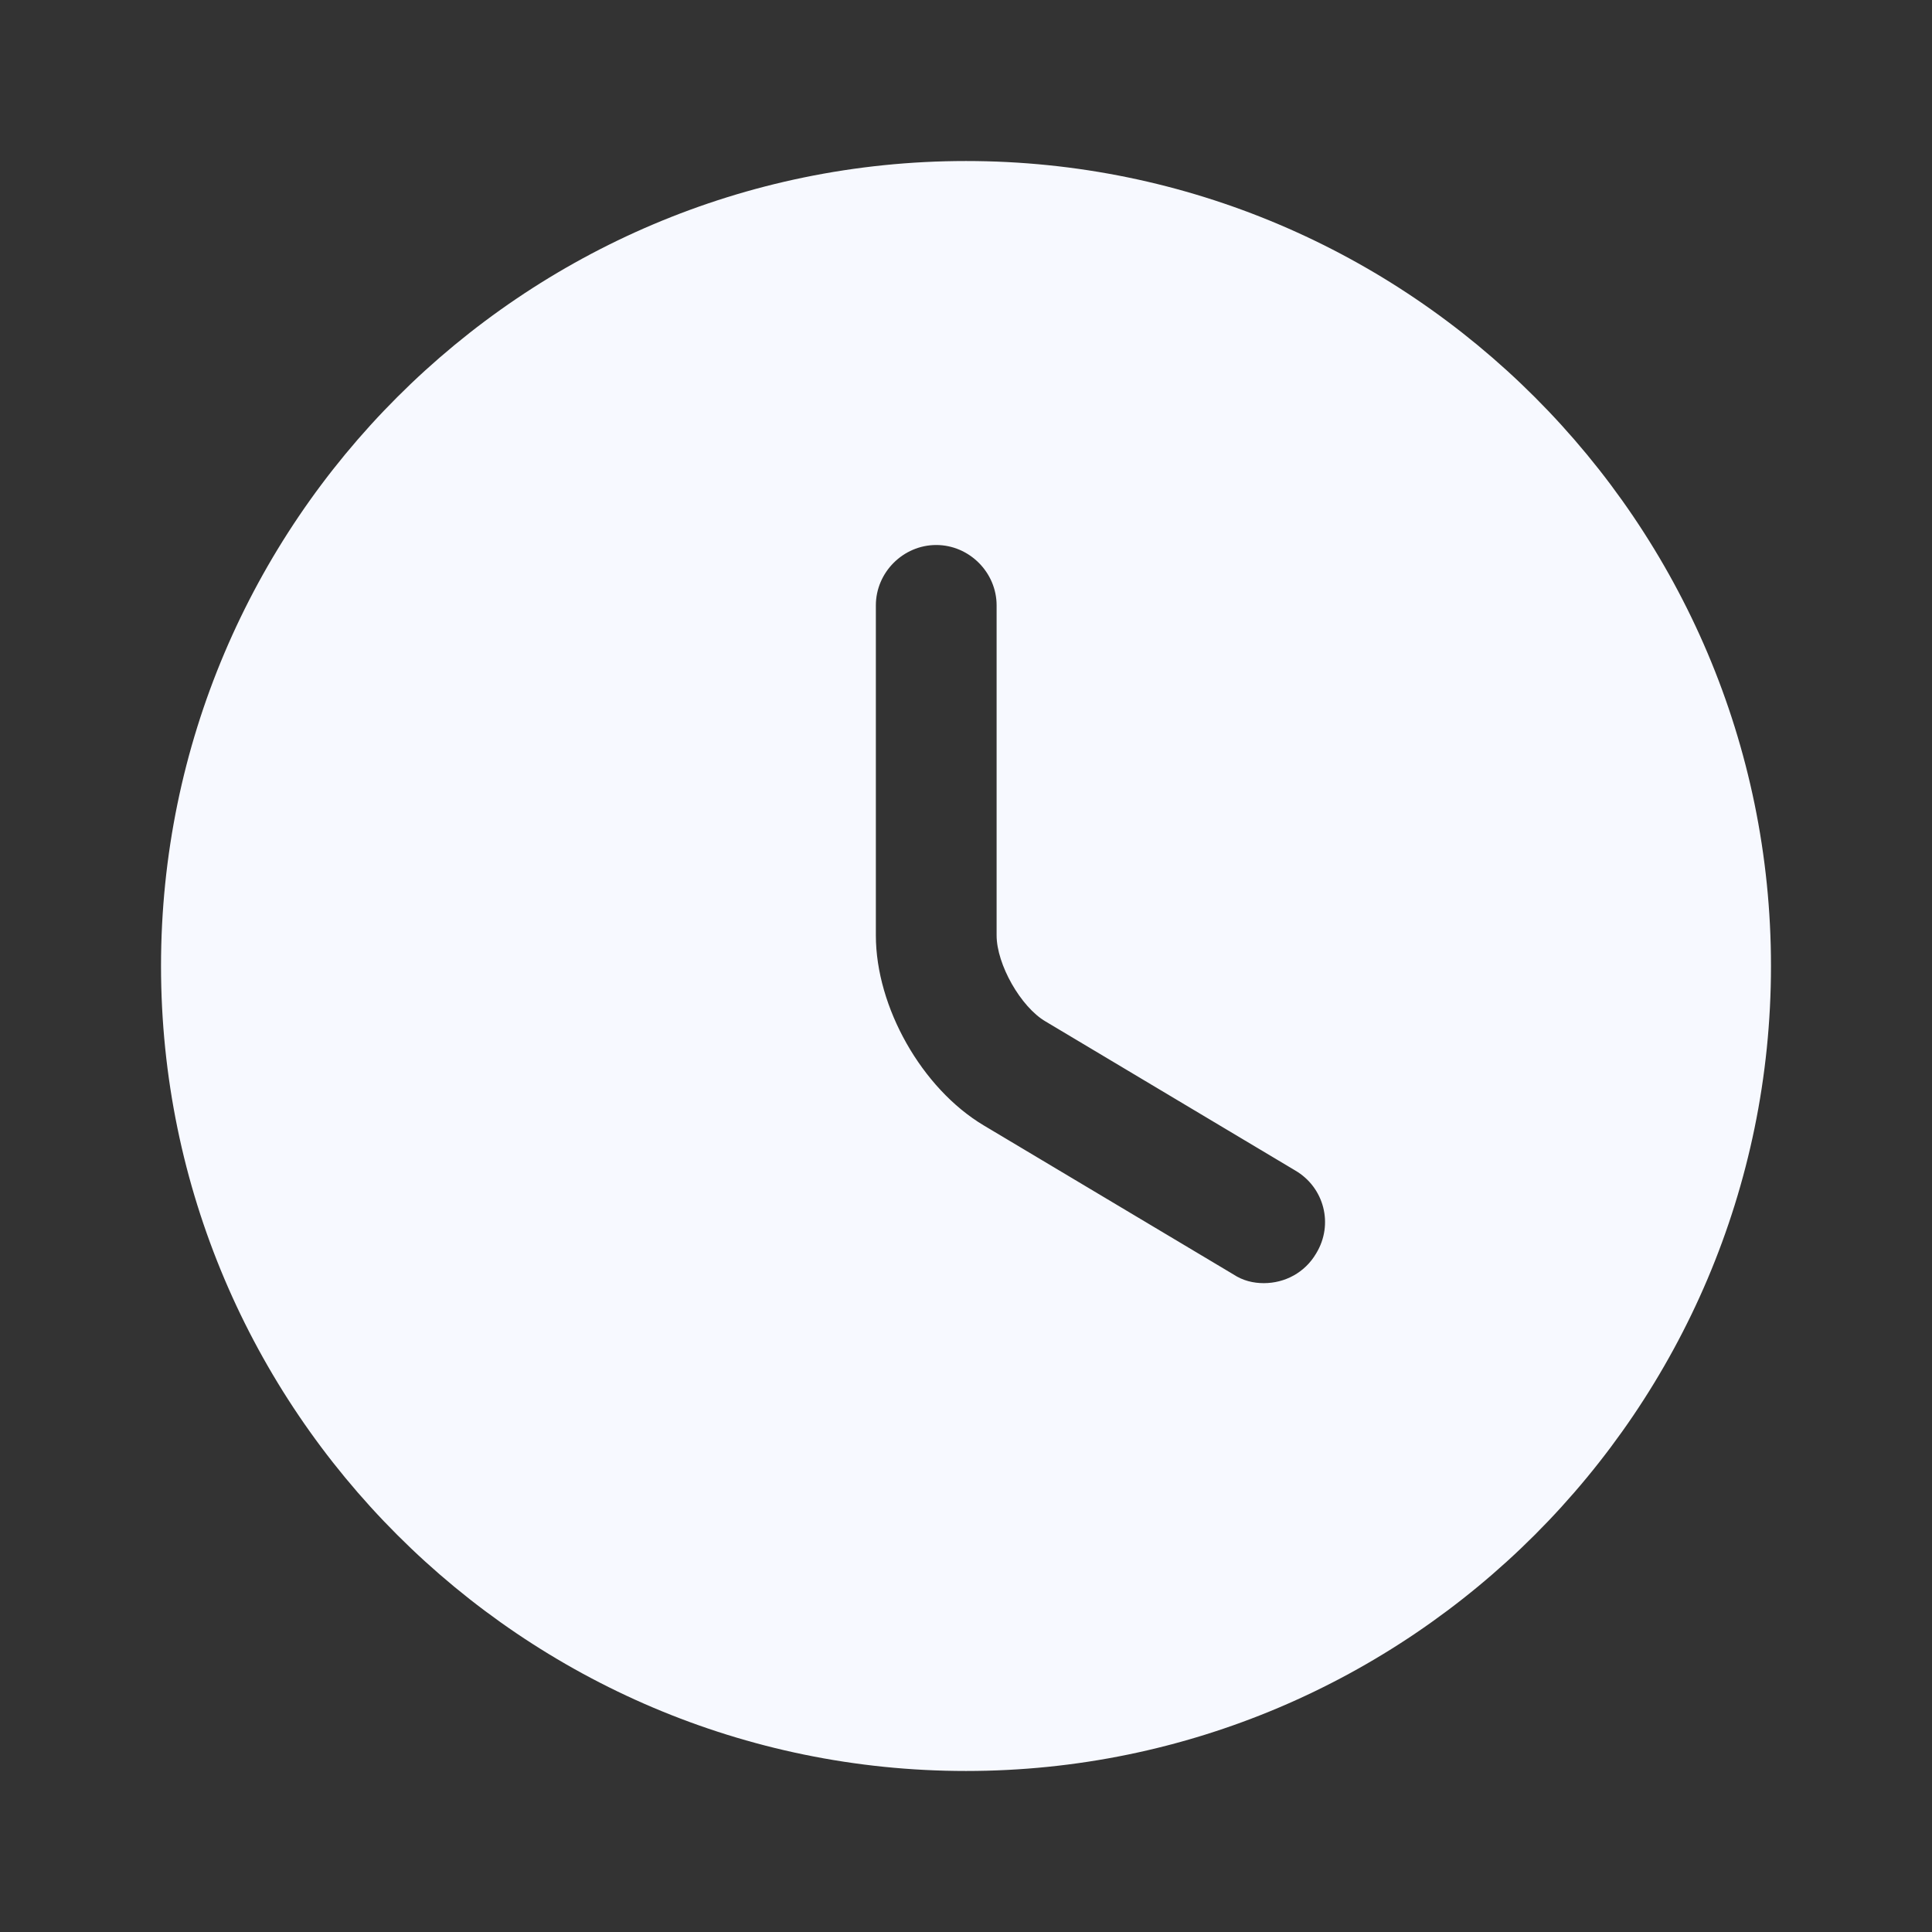 <svg width="32" height="32" viewBox="0 0 32 32" fill="none" xmlns="http://www.w3.org/2000/svg">
<rect x="0" y="0" width="32" height="32" fill="#333333" stroke="none"/>
<path d="M16 2.667C8.653 2.667 2.667 8.653 2.667 16C2.667 23.347 8.653 29.333 16 29.333C23.347 29.333 29.333 23.347 29.333 16C29.333 8.653 23.347 2.667 16 2.667ZM21.8 20.76C21.613 21.08 21.28 21.253 20.933 21.253C20.76 21.253 20.587 21.213 20.427 21.107L16.293 18.64C15.267 18.027 14.507 16.68 14.507 15.493V10.027C14.507 9.48 14.96 9.027 15.507 9.027C16.053 9.027 16.507 9.48 16.507 10.027V15.493C16.507 15.973 16.907 16.68 17.32 16.92L21.453 19.387C21.933 19.667 22.093 20.28 21.8 20.76Z" fill="#F7F9FF"/>
</svg>
